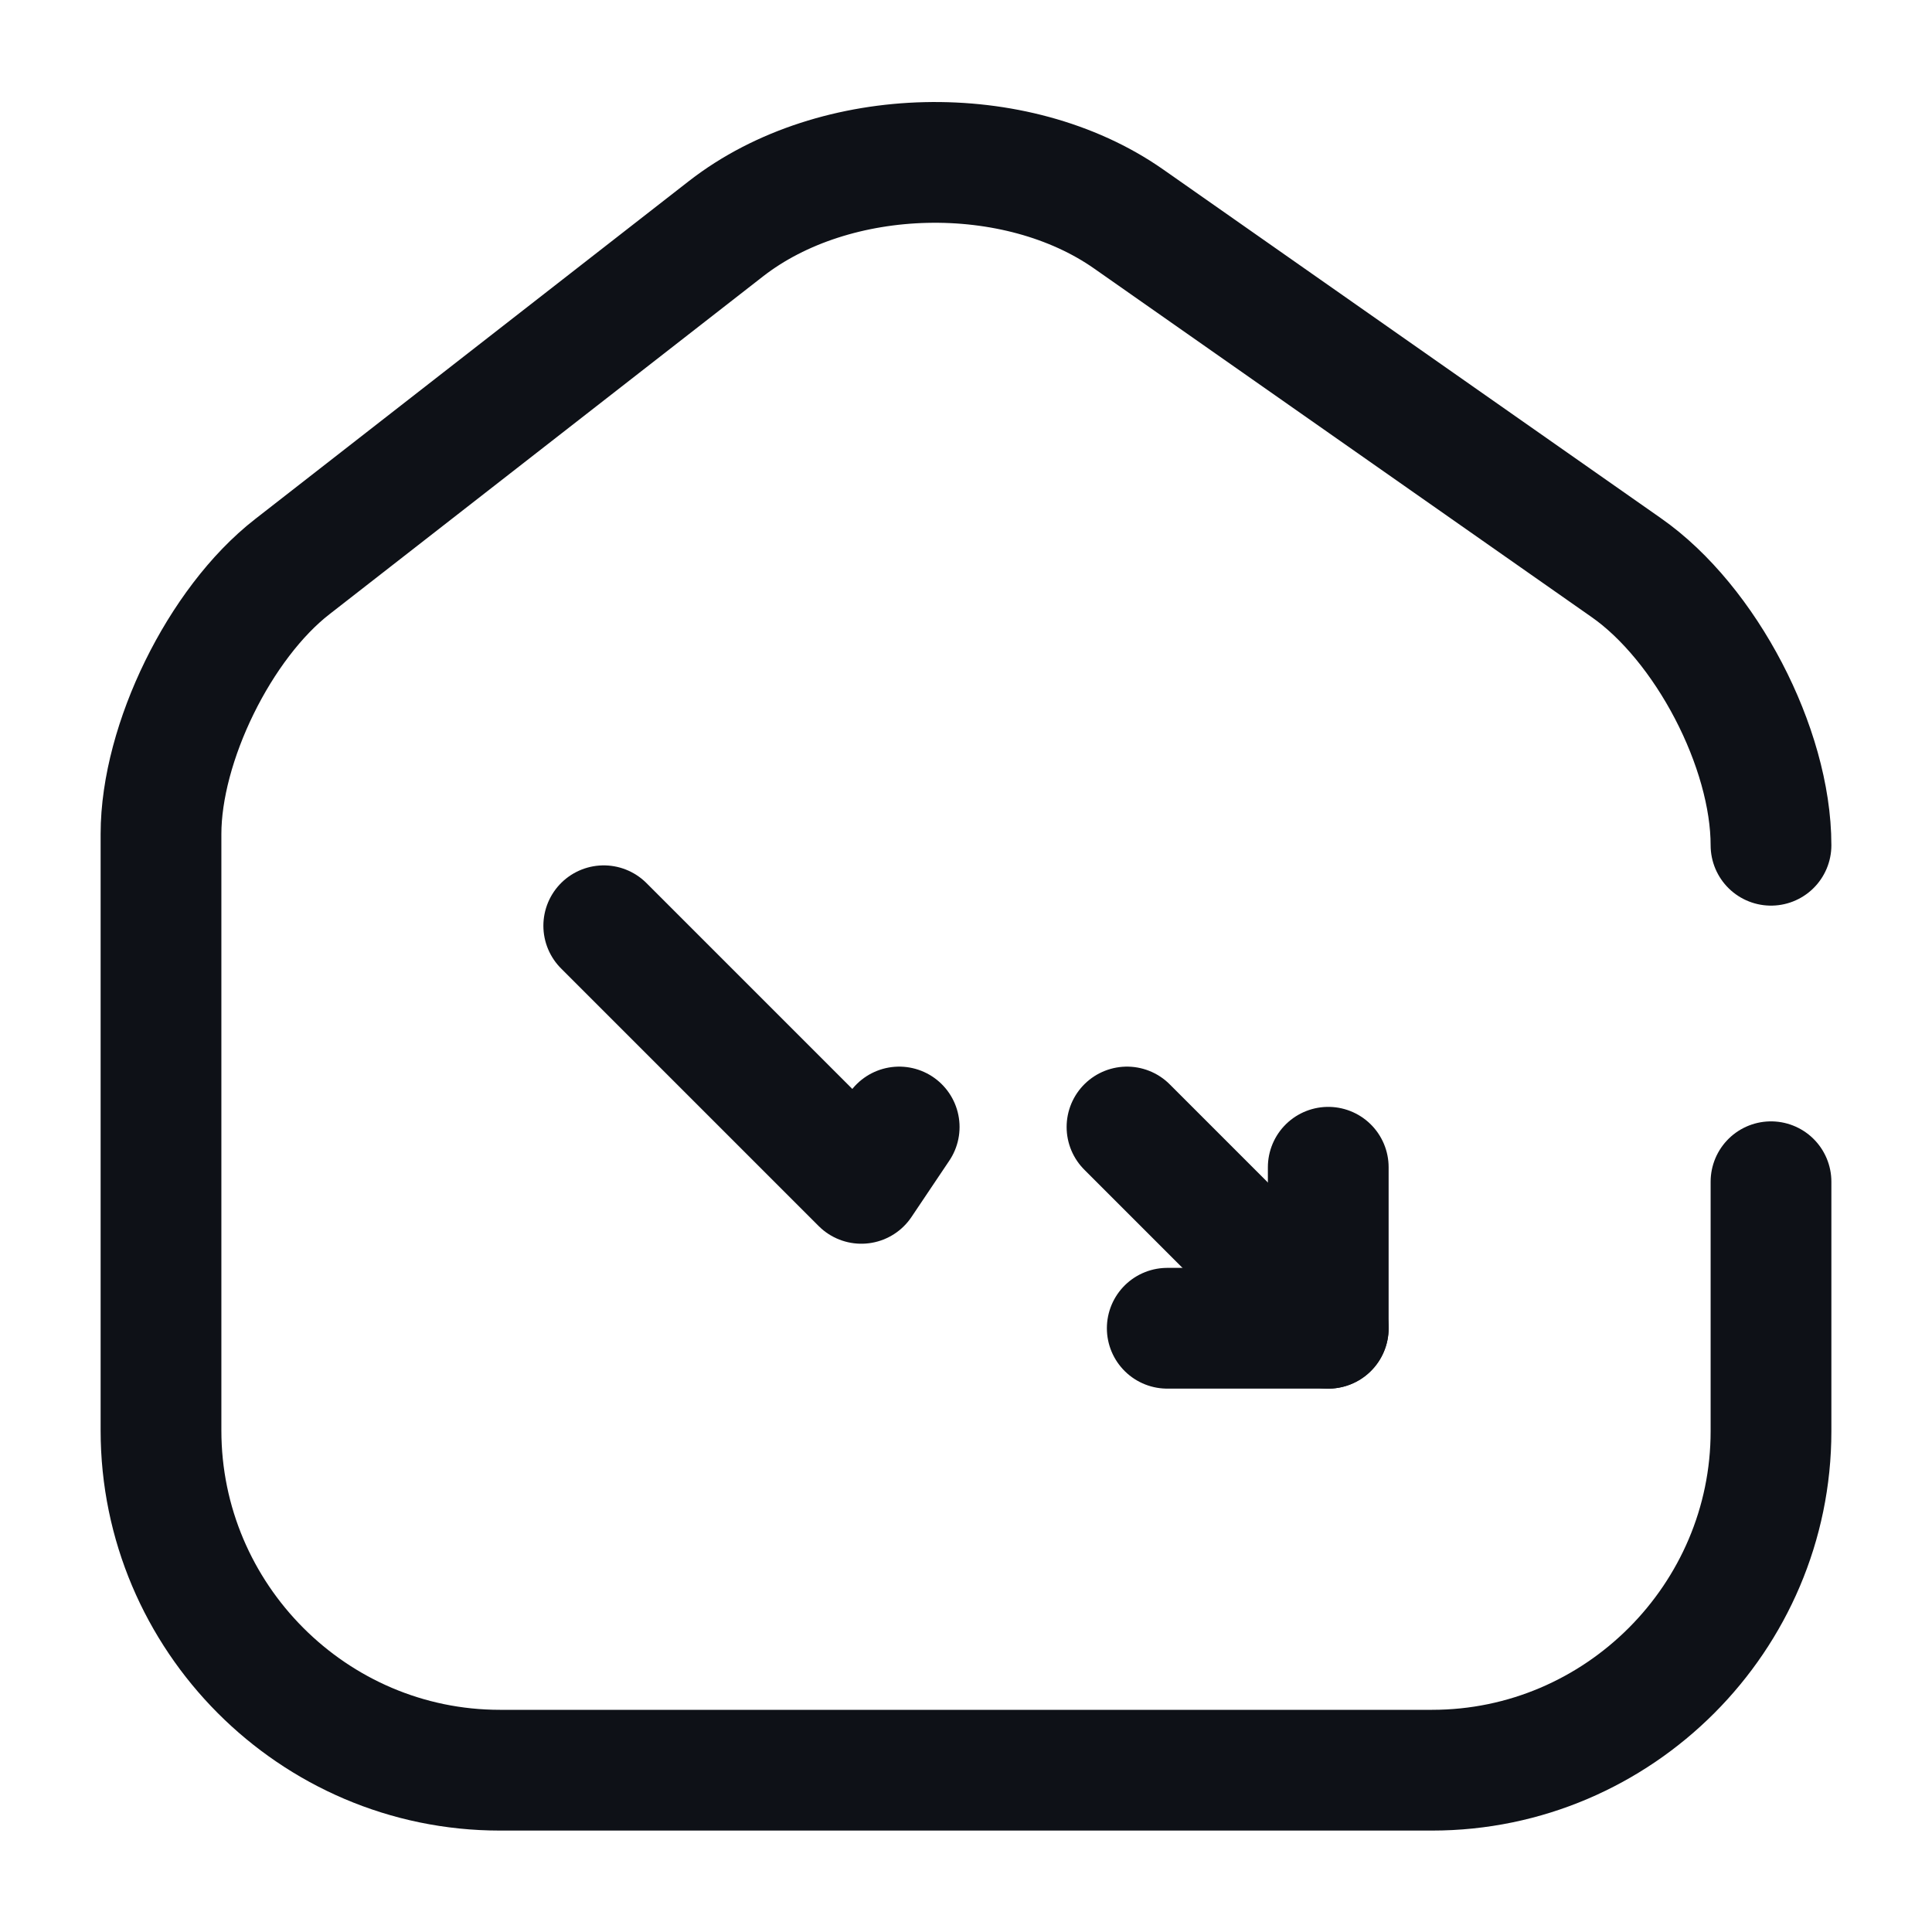 <svg width="24" height="24" viewBox="0 0 24 24" fill="none" xmlns="http://www.w3.org/2000/svg">
<path d="M22 10.5C22 9.29 21.19 7.74 20.2 7.05L14.02 2.72C12.62 1.74 10.37 1.79 9.02 2.84L3.63 7.04C2.73 7.74 2 9.23 2 10.36V17.77C2 20.09 3.89 21.99 6.21 21.99H17.79C20.11 21.99 22 20.09 22 17.78V14.68" stroke="#0E1117" stroke-width="1.5" stroke-linecap="round" stroke-linejoin="round"/>
<path d="M11.17 14L10.7 14.7L7.5 11.5" stroke="#0E1117" stroke-width="1.5" stroke-linecap="round" stroke-linejoin="round"/>
<path d="M16.5 16.5L14.99 14.99L14 14" stroke="#0E1117" stroke-width="1.5" stroke-linecap="round" stroke-linejoin="round"/>
<path d="M14.5 16.5H16.5V14.5" stroke="#0E1117" stroke-width="1.5" stroke-linecap="round" stroke-linejoin="round"/>
</svg>
